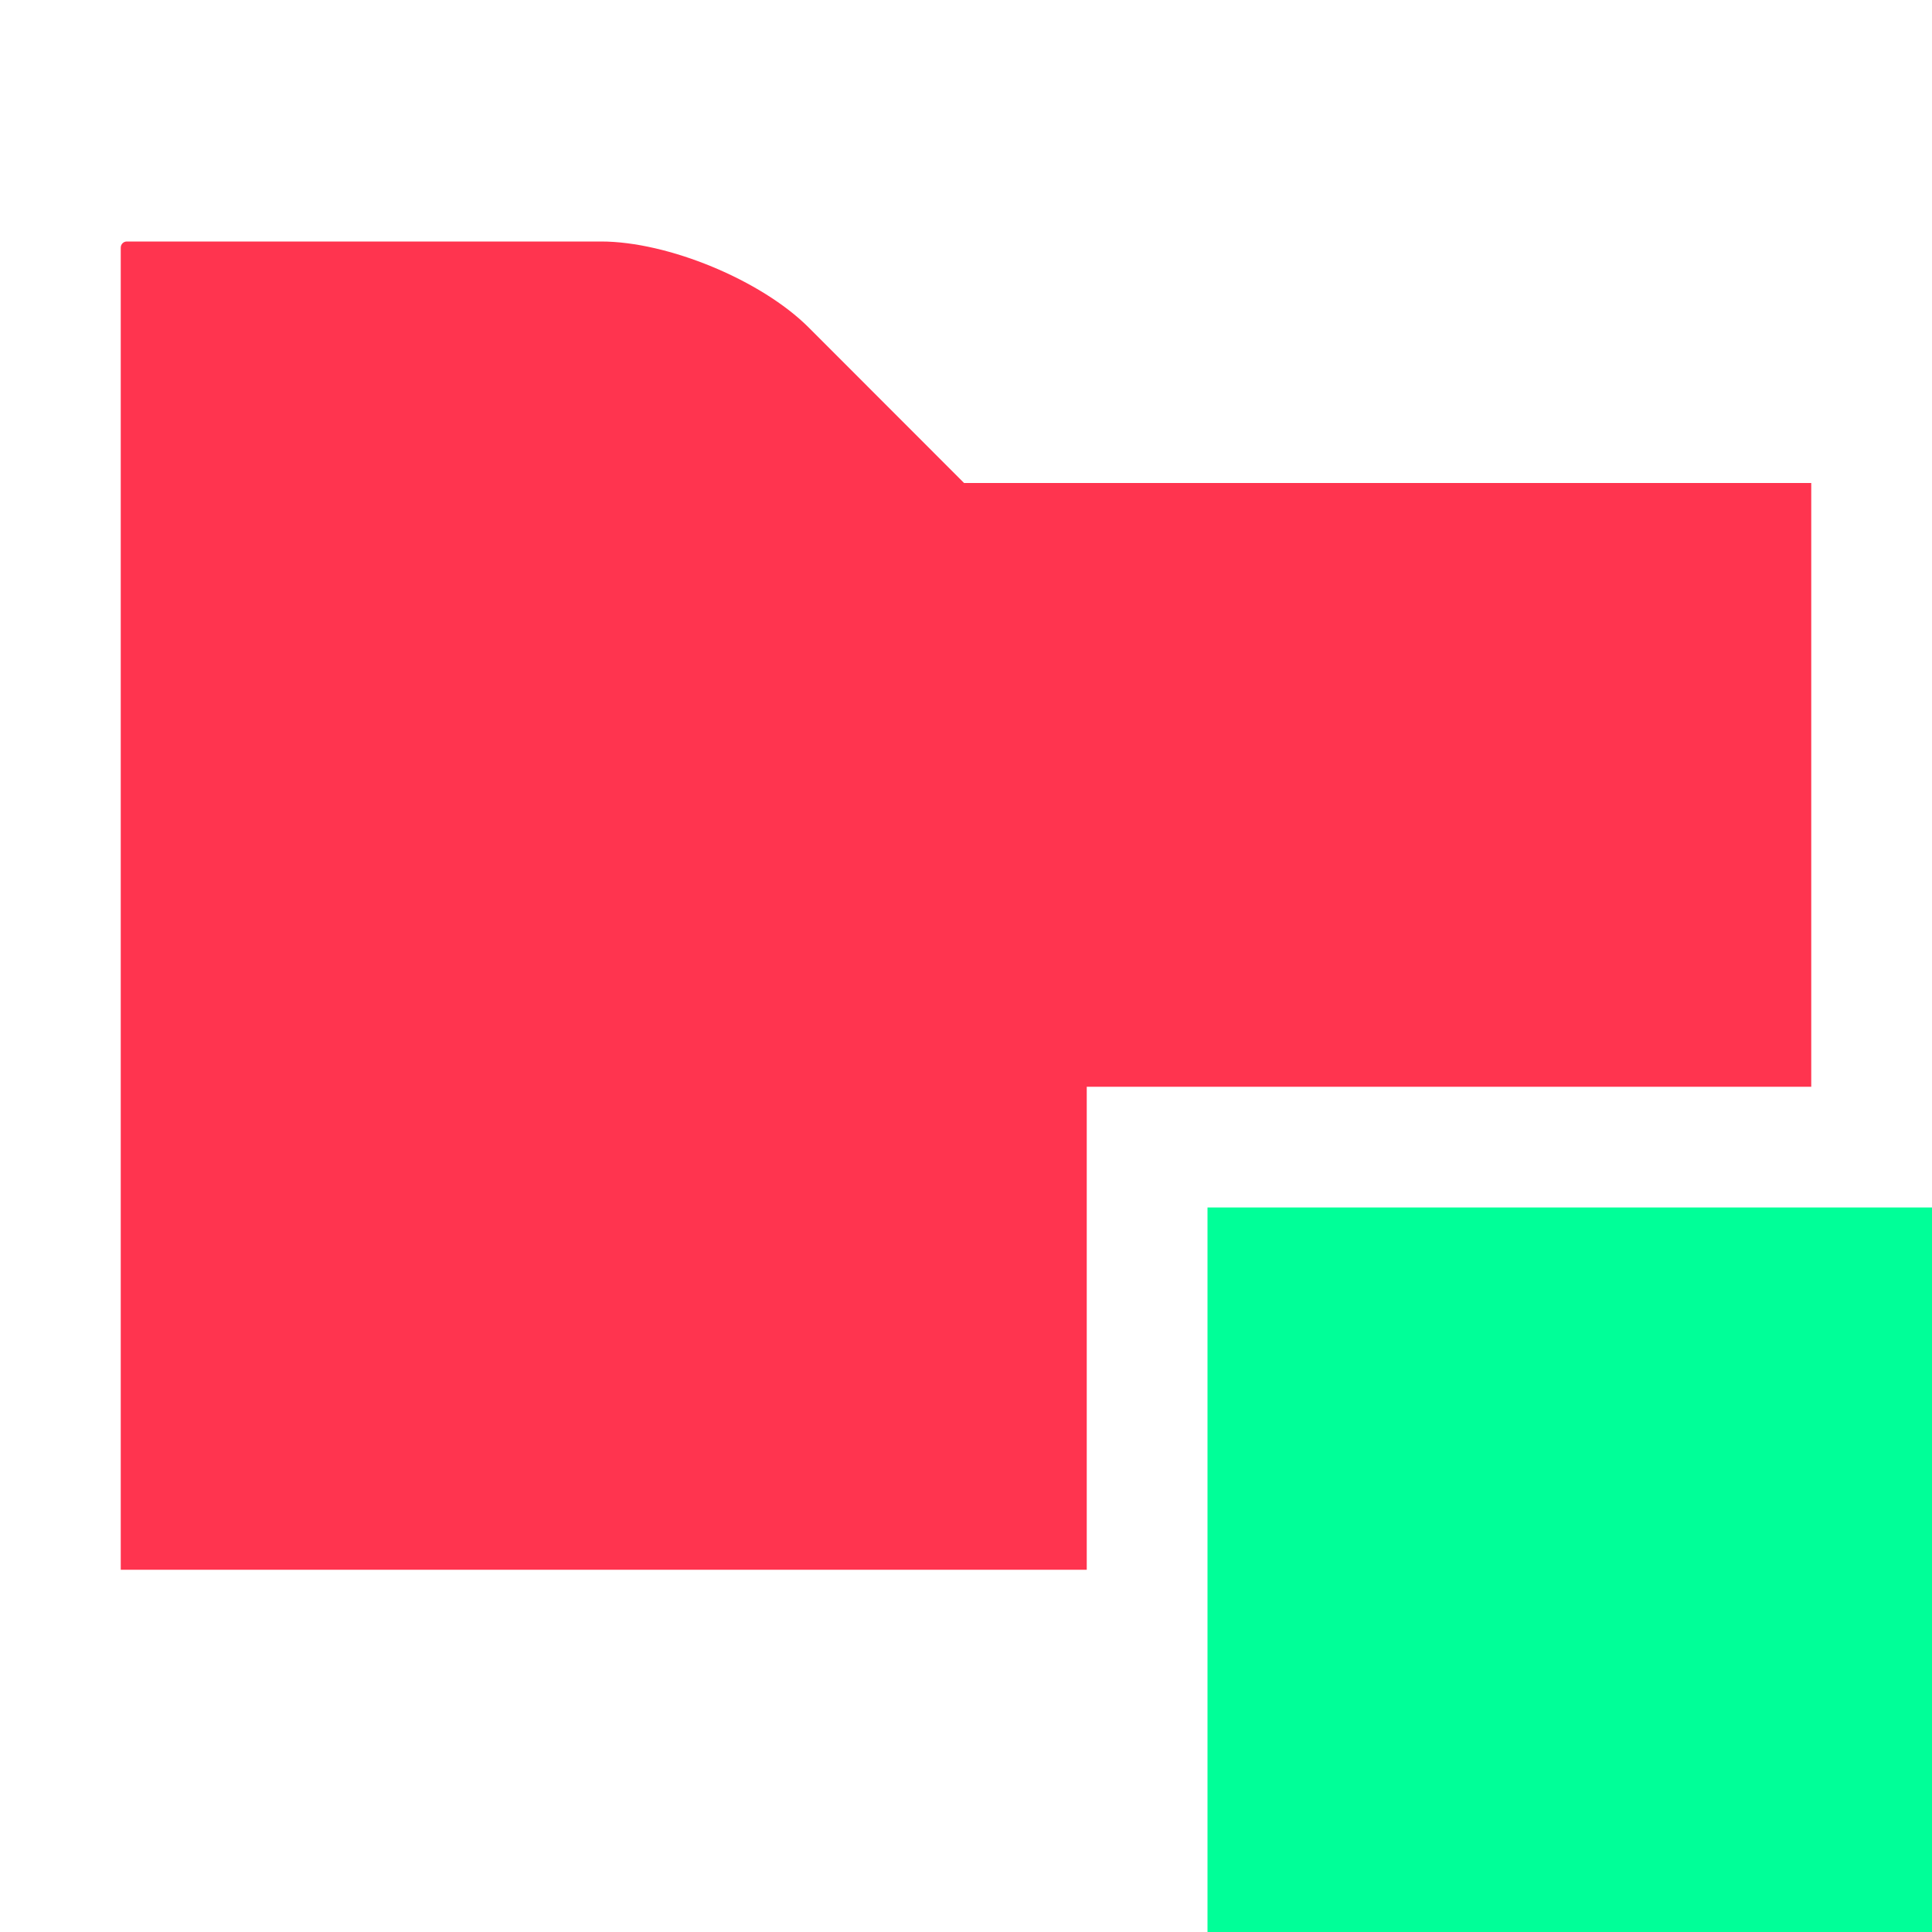 <?xml version="1.0" encoding="UTF-8" standalone="no"?>
<!-- Copyright 2000-2021 JetBrains s.r.o. Use of this source code is governed by the Apache 2.0 license that can be found in the LICENSE file. -->

<svg
   width="16"
   height="16"
   viewBox="0 0 16 16"
   version="1.1"
   id="svg8"
   sodipodi:docname="Module.svg"
   inkscape:version="1.1.1 (3bf5ae0d25, 2021-09-20)"
   xmlns:inkscape="http://www.inkscape.org/namespaces/inkscape"
   xmlns:sodipodi="http://sodipodi.sourceforge.net/DTD/sodipodi-0.dtd"
   xmlns="http://www.w3.org/2000/svg"
   xmlns:svg="http://www.w3.org/2000/svg">
  <defs
     id="defs12" />
  <sodipodi:namedview
     id="namedview10"
     pagecolor="#ffffff"
     bordercolor="#666666"
     borderopacity="1.0"
     inkscape:pageshadow="2"
     inkscape:pageopacity="0.0"
     inkscape:pagecheckerboard="0"
     showgrid="false"
     inkscape:zoom="16"
     inkscape:cx="13.28125"
     inkscape:cy="17.96875"
     inkscape:window-width="1920"
     inkscape:window-height="1051"
     inkscape:window-x="-9"
     inkscape:window-y="-9"
     inkscape:window-maximized="1"
     inkscape:current-layer="svg8" />
  <g
     id="g1872">
    <path
       fill="#9aa7b0"
       fill-opacity="0.8"
       d="M 7.984,4 6.696,2.711 C 6.304,2.32 5.532,2 4.978,2 h -3.928 c -0.027,0 -0.05,0.022 -0.05,0.051 V 13 h 8 V 9 h 6 V 4 Z"
       id="path2"
       style="fill-rule:evenodd;fill:#ff0223;fill-opacity:0.8" />
    <polygon
       fill="#40b6e0"
       points="16,10 10,10 10,16 16,16 "
       id="polygon4"
       style="fill-rule:evenodd;fill:#00ff98;fill-opacity:1" />
  </g>
</svg>
